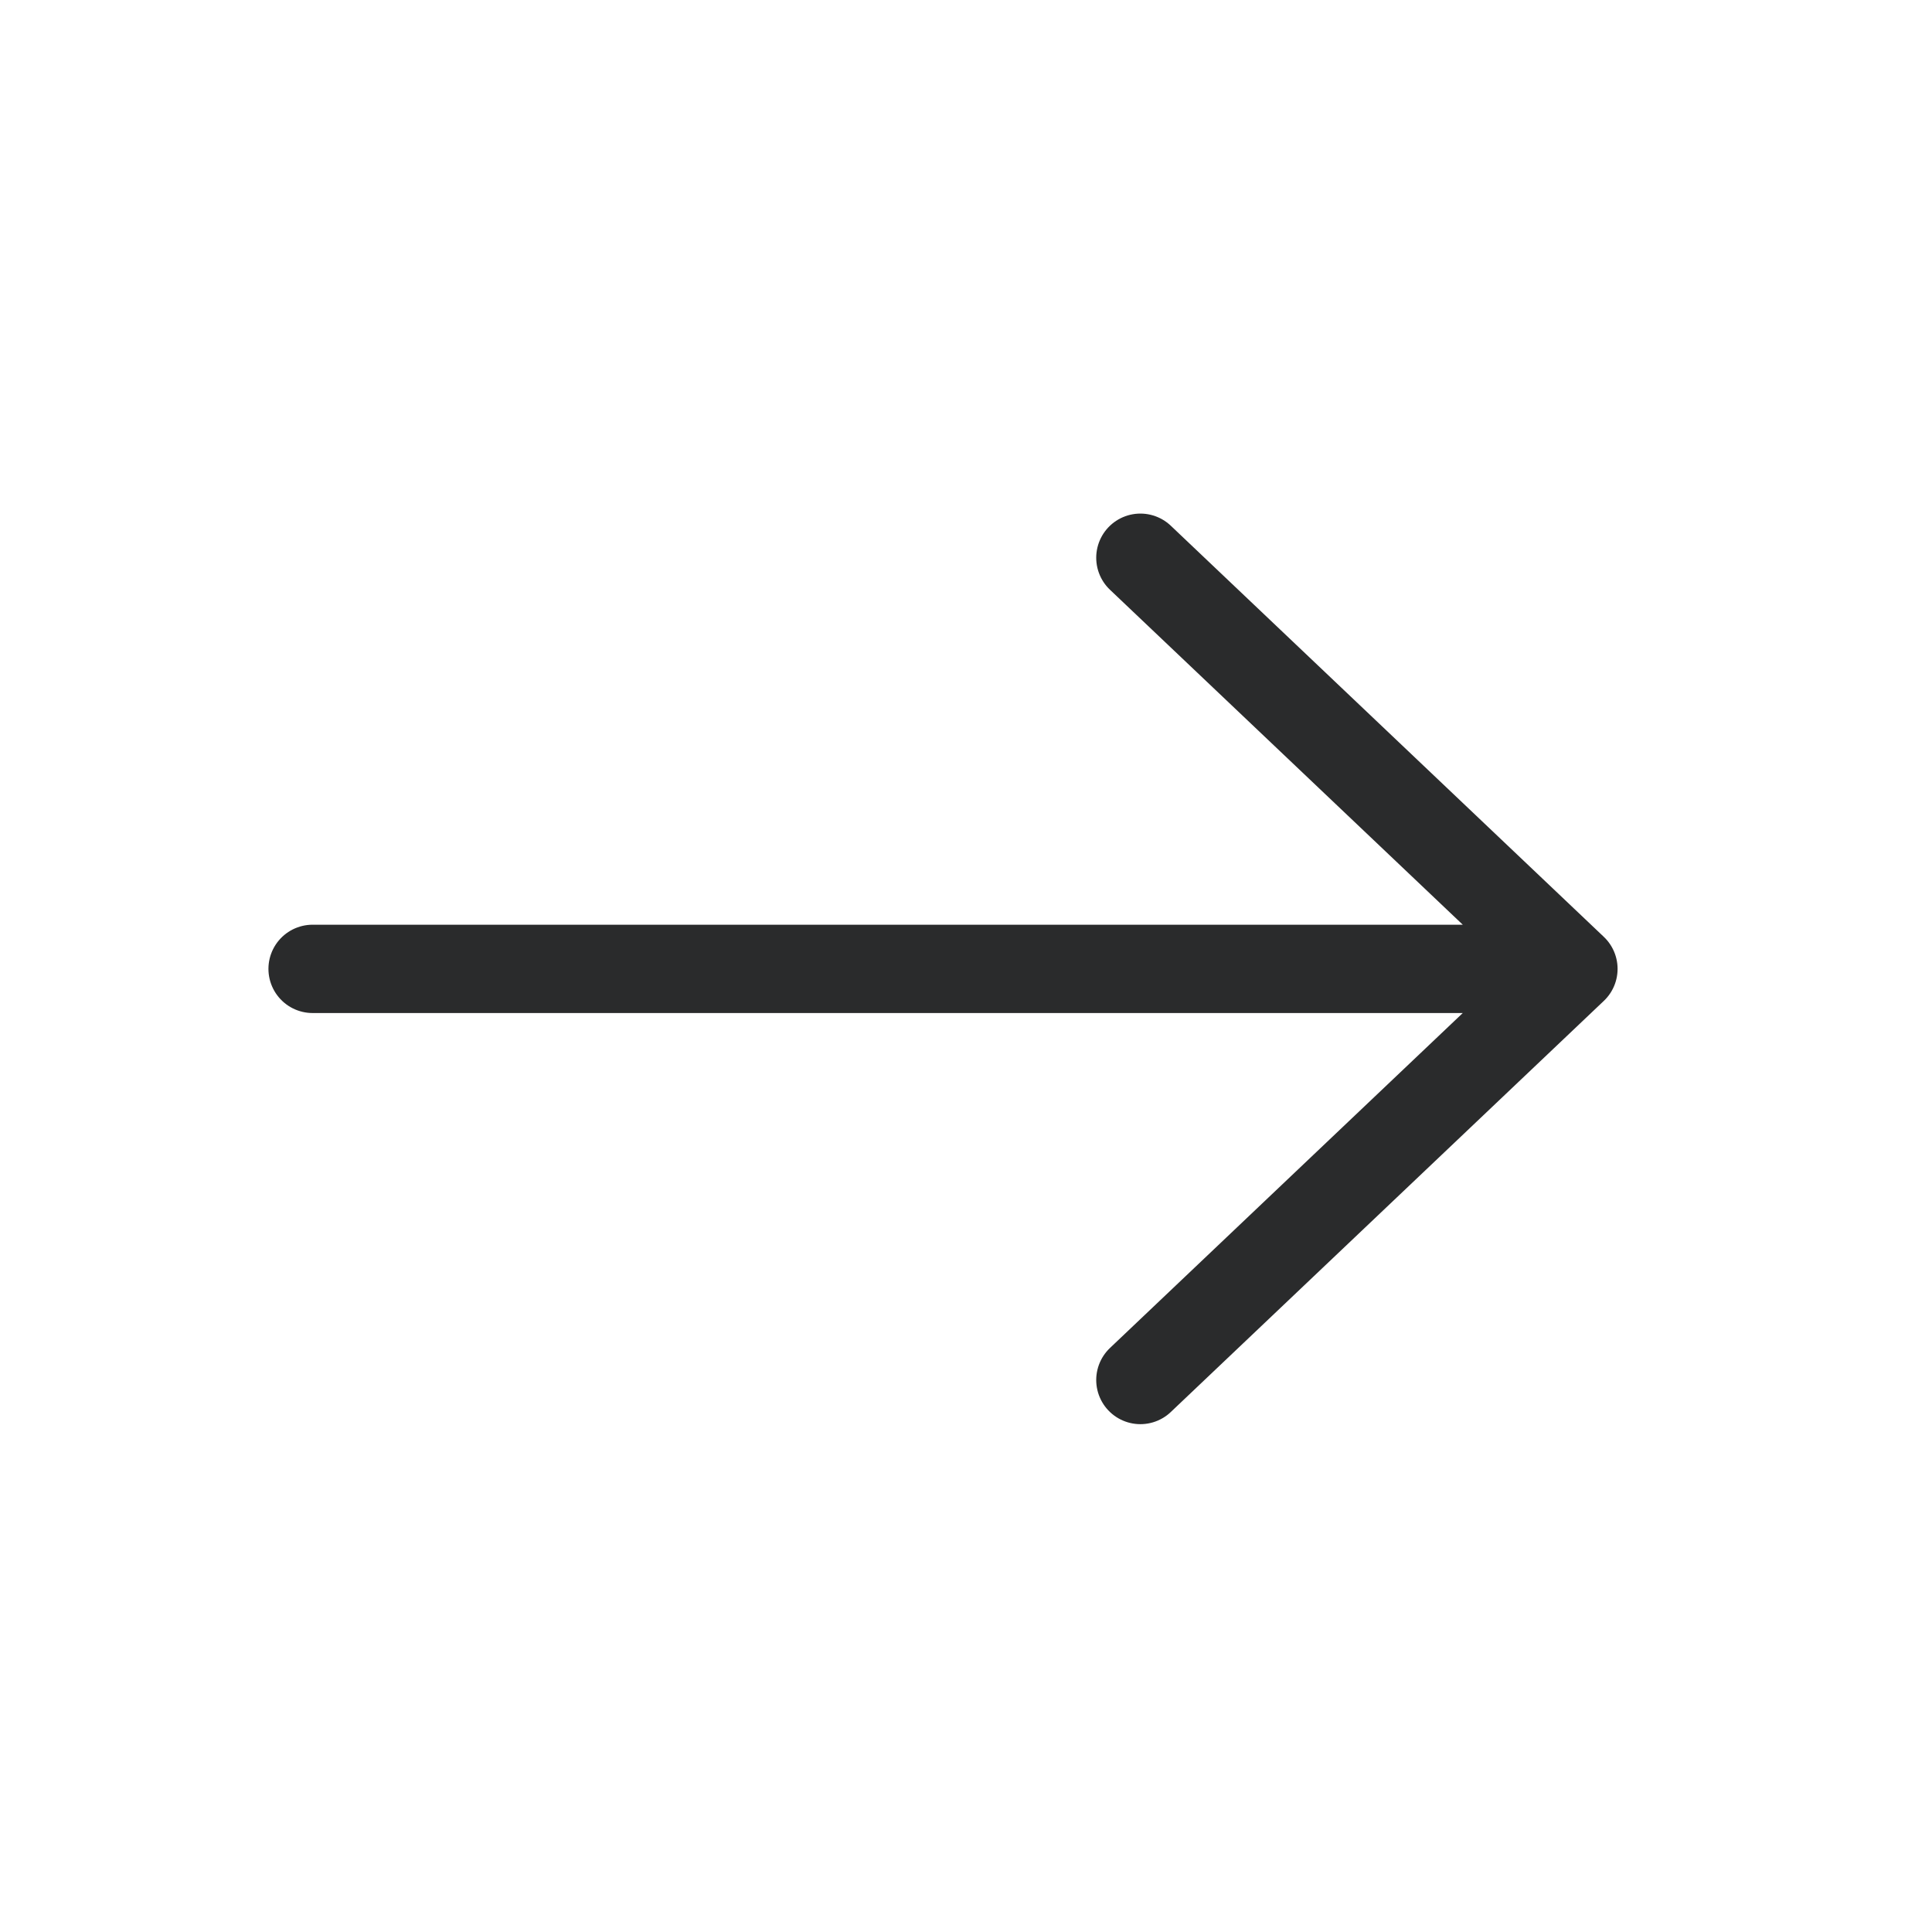 <svg width="35" height="35" viewBox="0 0 35 35" fill="none" xmlns="http://www.w3.org/2000/svg">
<path d="M20.659 25L28.504 17.552L20.659 10.104M27.414 17.552H5.663" stroke="#2A2B2C" stroke-width="1.6" stroke-linecap="round" stroke-linejoin="round"/>
</svg>
